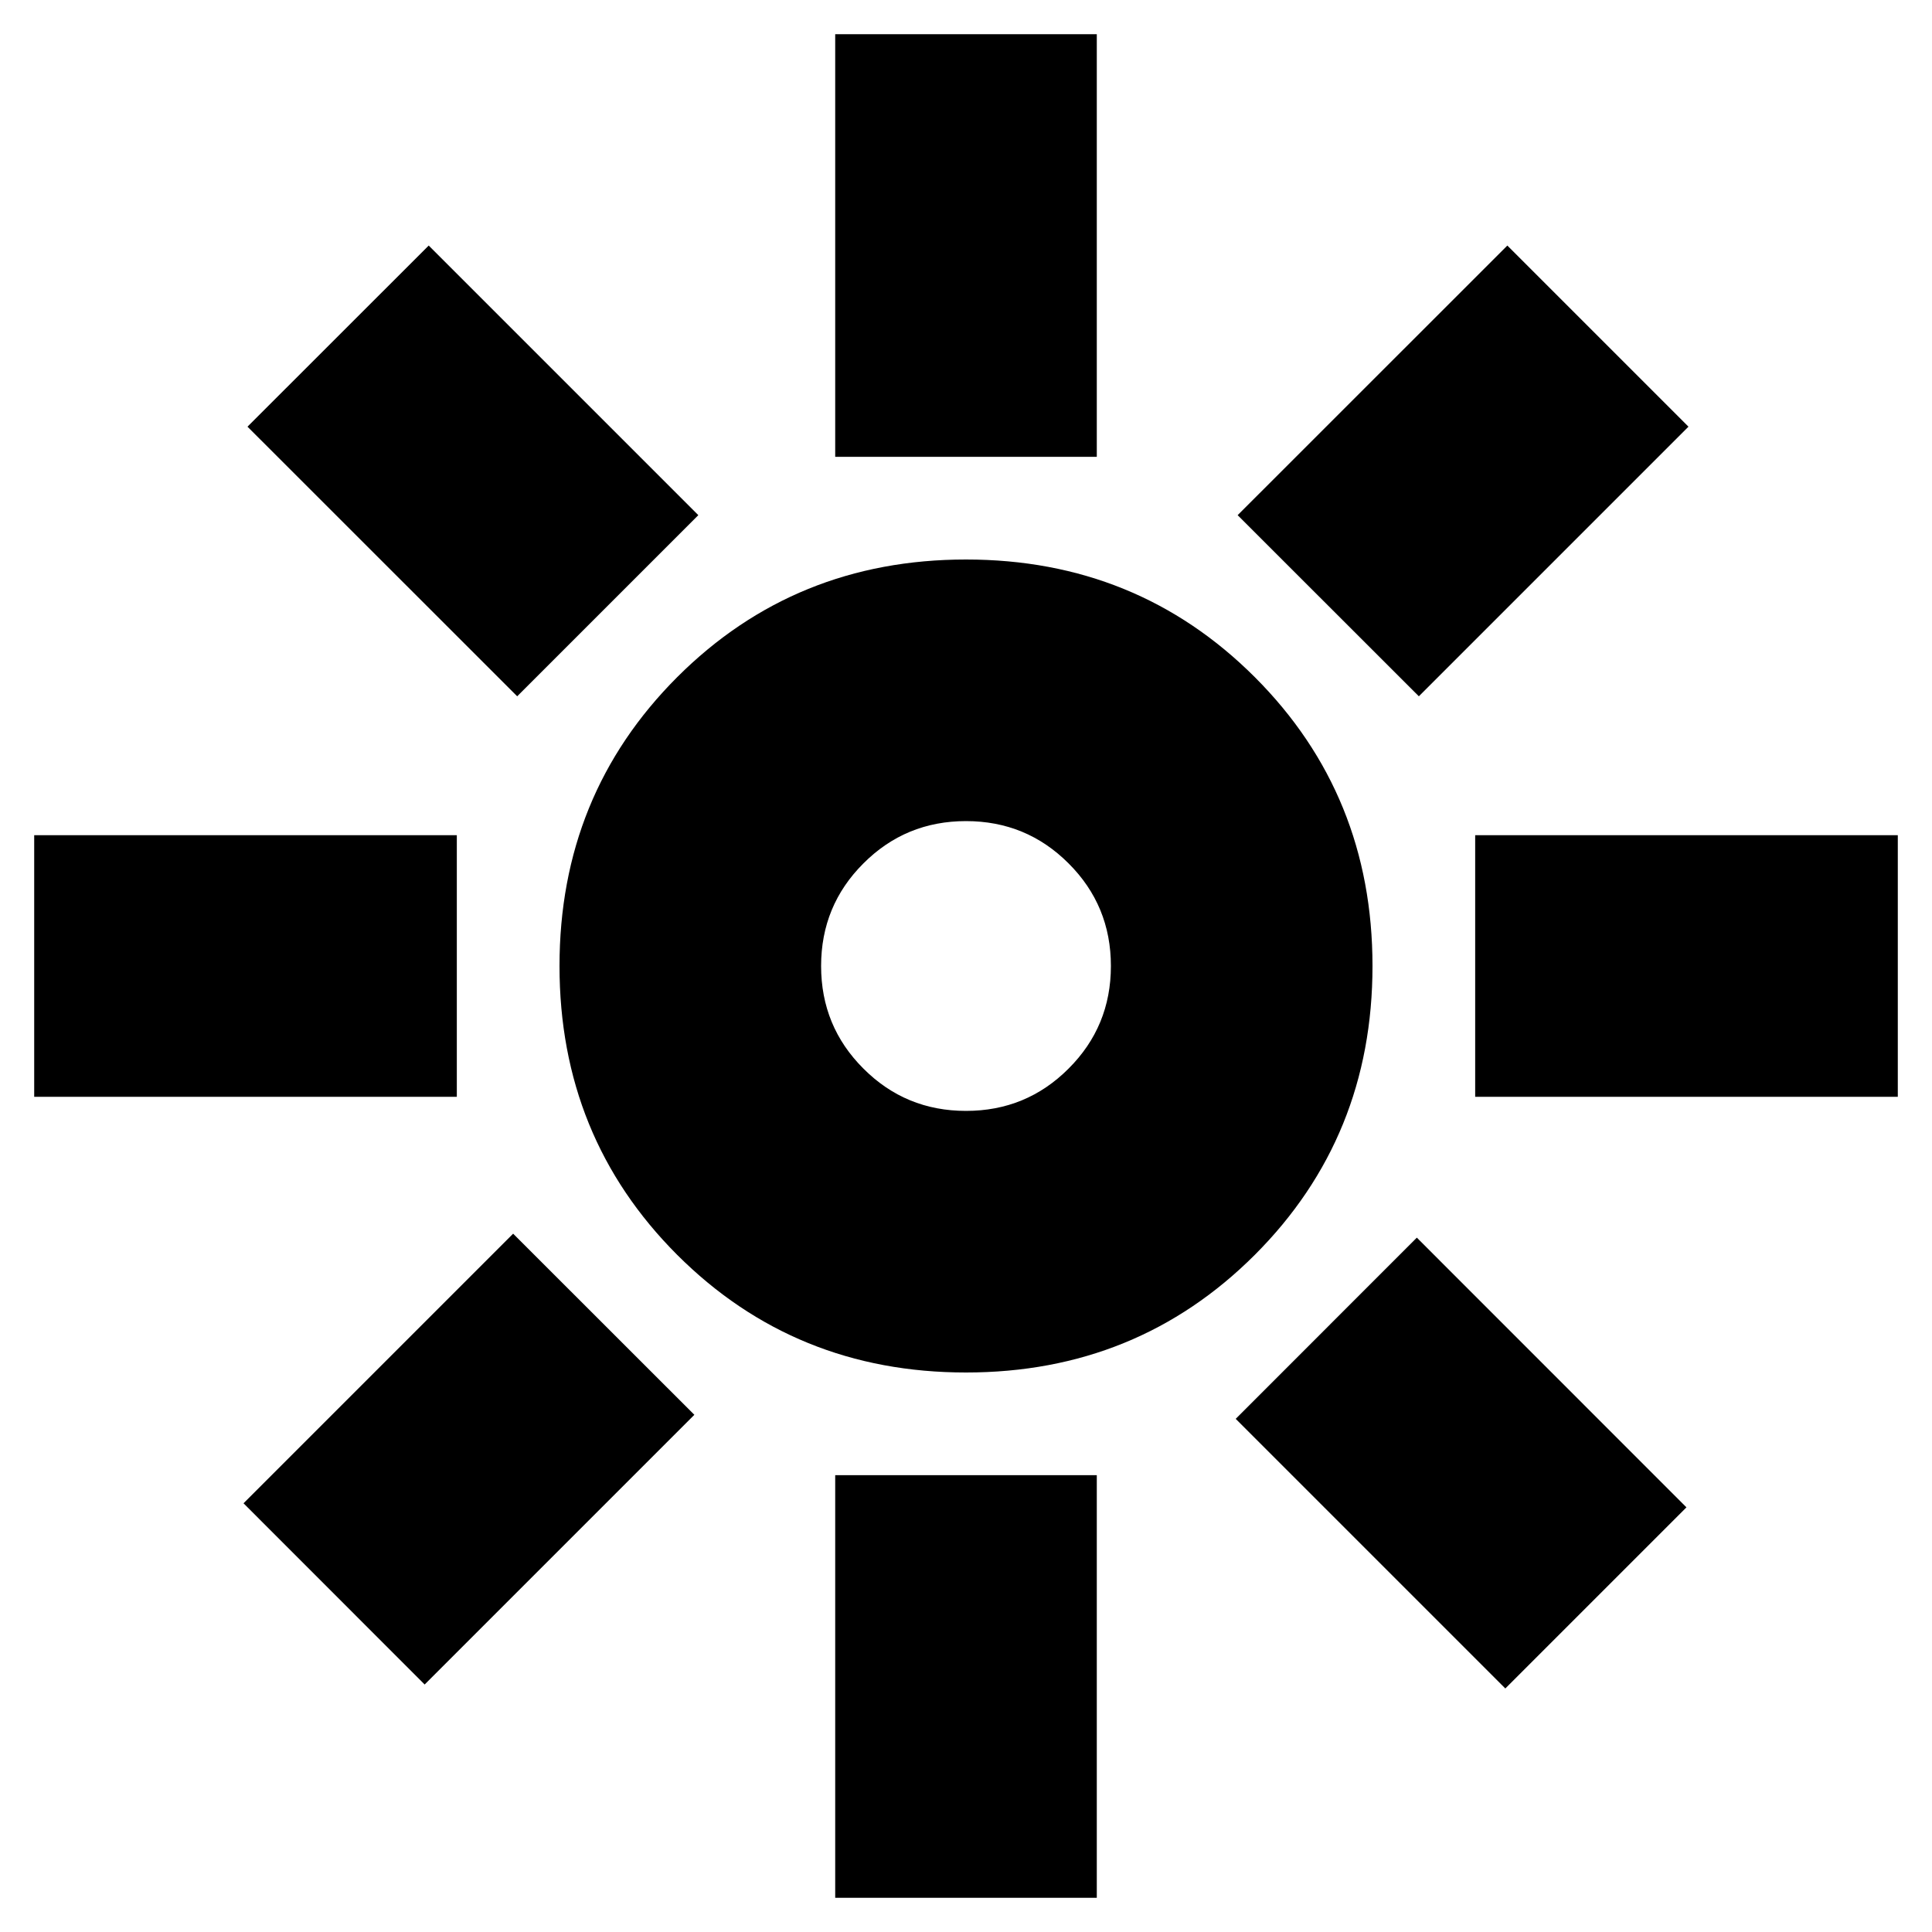 <svg xmlns="http://www.w3.org/2000/svg" height="20" width="20"><path d="M10 11.5q.625 0 1.062-.438.438-.437.438-1.062t-.438-1.062Q10.625 8.5 10 8.5t-1.062.438Q8.5 9.375 8.5 10t.438 1.062q.437.438 1.062.438Zm0 2.708q-1.771 0-2.99-1.218Q5.792 11.771 5.792 10q0-1.771 1.218-2.99Q8.229 5.792 10 5.792q1.771 0 2.99 1.218 1.218 1.219 1.218 2.99 0 1.771-1.218 2.99-1.219 1.218-2.99 1.218ZM.354 11.354V8.646h4.375v2.708Zm14.917 0V8.646h4.375v2.708ZM8.646 4.729V.354h2.708v4.375Zm0 14.917v-4.375h2.708v4.375ZM5.354 7.208 2.562 4.417l1.876-1.875 2.791 2.791Zm10.229 10.271-2.791-2.791 1.875-1.876 2.791 2.792Zm-.895-10.271-1.876-1.875 2.792-2.791 1.875 1.875ZM4.396 17.438l-1.875-1.876 2.791-2.791 1.876 1.875ZM10 10Z"/></svg>